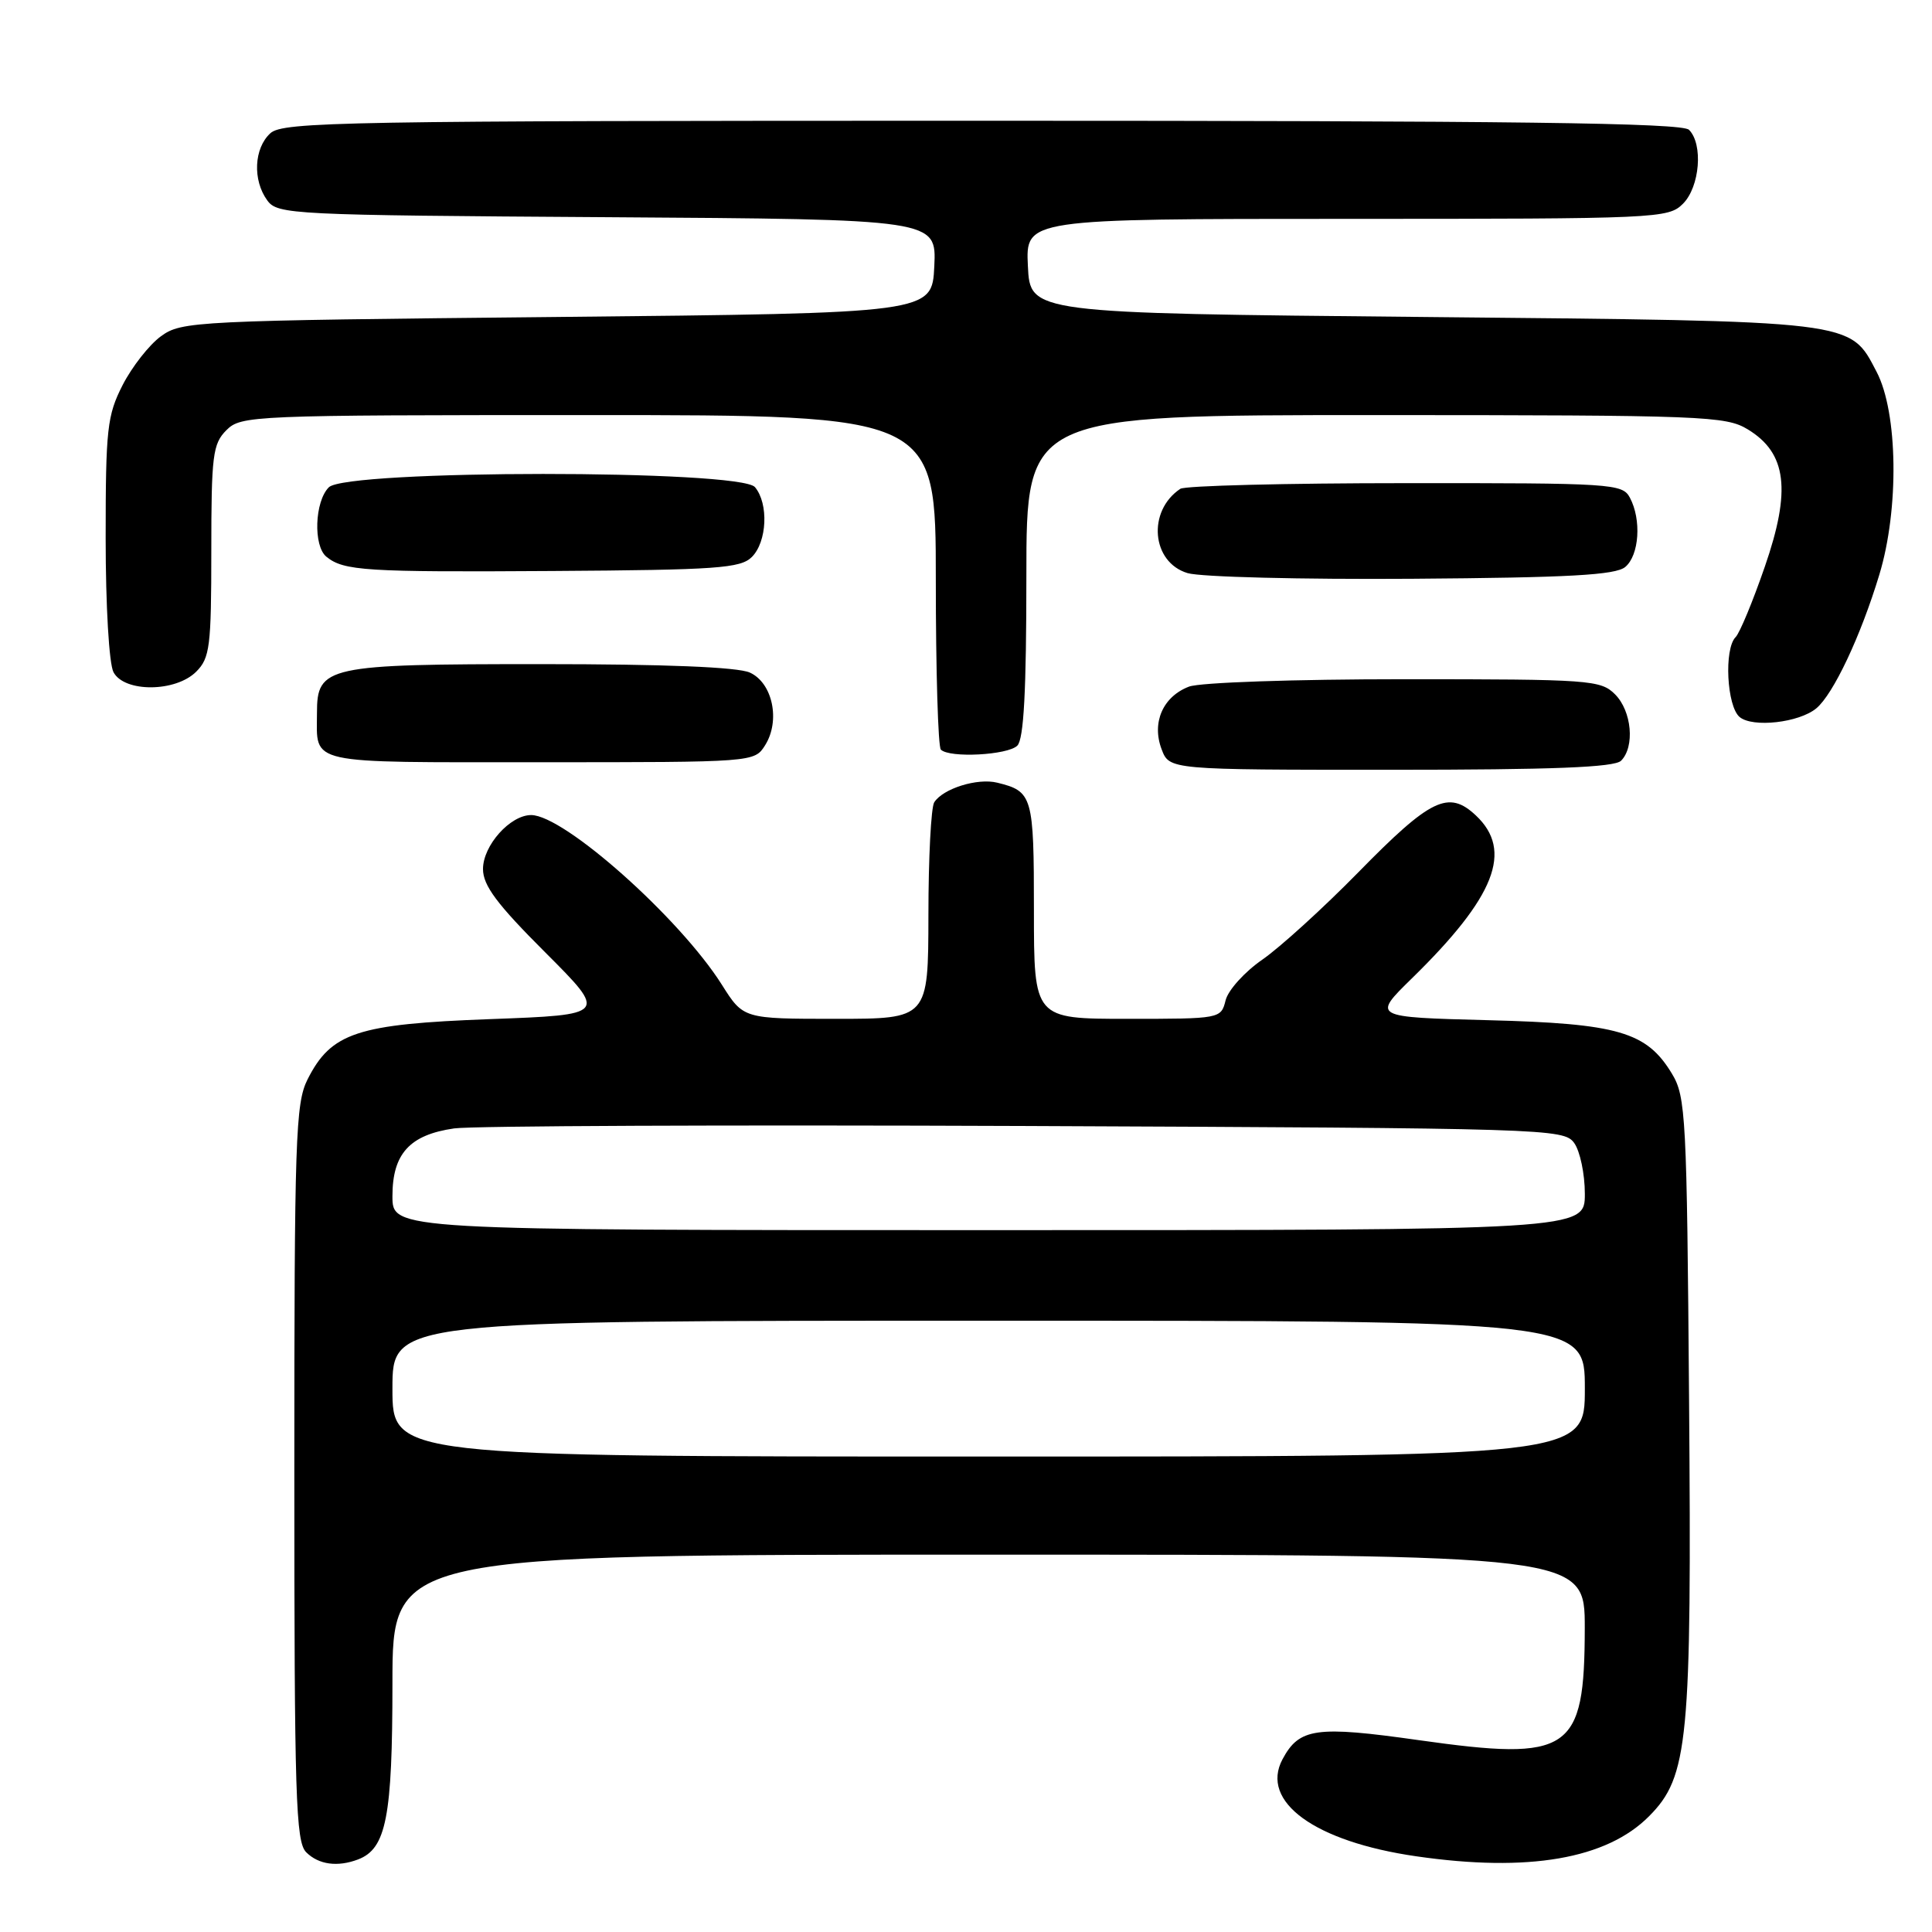 <?xml version="1.0" encoding="UTF-8" standalone="no"?>
<!DOCTYPE svg PUBLIC "-//W3C//DTD SVG 1.1//EN" "http://www.w3.org/Graphics/SVG/1.1/DTD/svg11.dtd" >
<svg xmlns="http://www.w3.org/2000/svg" xmlns:xlink="http://www.w3.org/1999/xlink" version="1.1" viewBox="0 0 256 256">
 <g >
 <path fill="currentColor"
d=" M 47.46 246.38 C 51.18 244.95 52.00 240.76 52.00 223.05 C 52.00 206.00 52.00 206.00 131.00 206.00 C 210.00 206.00 210.00 206.00 209.99 215.75 C 209.96 232.17 208.11 233.42 188.00 230.58 C 174.38 228.65 172.16 228.96 169.94 233.11 C 166.93 238.74 174.22 244.03 187.67 245.97 C 202.51 248.12 212.89 246.33 218.52 240.65 C 223.72 235.41 224.17 230.74 223.81 185.50 C 223.52 147.88 223.38 145.31 221.54 142.27 C 218.19 136.72 214.42 135.62 197.16 135.18 C 181.83 134.78 181.83 134.78 187.08 129.64 C 198.13 118.84 200.53 112.72 195.56 108.05 C 191.94 104.65 189.58 105.79 179.99 115.58 C 175.32 120.34 169.59 125.55 167.26 127.16 C 164.93 128.77 162.74 131.19 162.40 132.54 C 161.79 134.99 161.72 135.00 149.39 135.00 C 137.00 135.00 137.00 135.00 137.00 120.62 C 137.00 105.47 136.83 104.86 132.14 103.71 C 129.52 103.06 124.95 104.49 123.79 106.31 C 123.37 106.97 123.02 113.69 123.02 121.25 C 123.00 135.00 123.00 135.00 110.75 135.00 C 98.50 135.00 98.50 135.00 95.65 130.48 C 90.06 121.63 74.74 108.00 70.38 108.00 C 67.60 108.00 64.00 112.03 64.00 115.15 C 64.00 117.33 65.84 119.80 72.25 126.20 C 80.50 134.46 80.50 134.46 64.92 135.04 C 47.32 135.69 43.88 136.83 40.75 143.03 C 39.16 146.19 39.00 150.82 39.00 195.18 C 39.00 238.10 39.19 244.04 40.57 245.43 C 42.22 247.08 44.73 247.42 47.46 246.38 Z  M 214.80 100.80 C 216.65 98.95 216.22 94.22 214.00 92.00 C 212.10 90.10 210.67 90.00 186.07 90.00 C 171.55 90.00 159.00 90.43 157.55 90.98 C 154.09 92.30 152.58 95.75 153.92 99.28 C 154.95 102.00 154.95 102.00 184.28 102.00 C 205.75 102.00 213.92 101.68 214.80 100.80 Z  M 101.38 98.75 C 103.43 95.50 102.38 90.49 99.36 89.12 C 97.76 88.39 88.12 88.00 71.68 88.00 C 43.24 88.00 42.00 88.27 42.00 94.47 C 42.00 101.39 40.25 101.00 71.58 101.00 C 99.92 101.00 99.96 101.00 101.38 98.75 Z  M 134.80 98.80 C 135.66 97.94 136.00 91.53 136.00 76.30 C 136.00 55.00 136.00 55.00 182.25 55.00 C 225.85 55.01 228.68 55.12 231.60 56.90 C 236.76 60.04 237.36 64.96 233.84 75.11 C 232.26 79.69 230.52 83.88 229.98 84.42 C 228.42 85.98 228.81 93.59 230.51 95.01 C 232.25 96.45 238.38 95.76 240.67 93.86 C 242.92 91.99 246.55 84.31 249.02 76.15 C 251.66 67.46 251.49 54.67 248.66 49.27 C 245.07 42.41 246.24 42.56 188.50 42.00 C 136.50 41.50 136.50 41.50 136.20 35.25 C 135.90 29.00 135.90 29.00 178.45 29.00 C 219.67 29.00 221.06 28.94 223.00 27.00 C 225.24 24.76 225.70 19.10 223.80 17.20 C 222.88 16.28 200.72 16.00 130.13 16.00 C 45.49 16.00 37.50 16.14 35.83 17.65 C 33.65 19.63 33.45 23.87 35.42 26.56 C 36.78 28.42 38.61 28.51 80.47 28.78 C 124.09 29.06 124.09 29.06 123.80 35.28 C 123.50 41.50 123.50 41.50 73.82 42.00 C 25.67 42.48 24.06 42.56 21.32 44.56 C 19.77 45.69 17.49 48.60 16.25 51.02 C 14.20 55.04 14.00 56.81 14.00 71.28 C 14.00 80.29 14.45 87.97 15.04 89.07 C 16.48 91.77 23.27 91.73 26.00 89.00 C 27.81 87.19 28.00 85.67 28.00 73.00 C 28.00 60.33 28.19 58.81 30.00 57.00 C 31.94 55.06 33.33 55.00 78.00 55.00 C 124.00 55.00 124.00 55.00 124.00 76.83 C 124.00 88.84 124.30 98.97 124.67 99.33 C 125.81 100.47 133.54 100.06 134.80 98.80 Z  M 215.35 75.13 C 217.21 73.58 217.53 68.85 215.96 65.93 C 214.98 64.09 213.59 64.00 186.21 64.02 C 170.42 64.02 157.00 64.36 156.40 64.77 C 151.99 67.71 152.58 74.51 157.36 75.94 C 159.09 76.46 172.47 76.79 187.10 76.69 C 207.96 76.54 214.05 76.20 215.35 75.13 Z  M 99.63 73.80 C 101.64 71.78 101.87 66.75 100.04 64.55 C 98.10 62.21 45.92 62.22 43.57 64.57 C 41.69 66.45 41.49 72.34 43.25 73.77 C 45.55 75.64 48.38 75.82 73.22 75.66 C 95.03 75.52 98.13 75.30 99.63 73.80 Z  M 52.00 184.00 C 52.00 175.00 52.00 175.00 131.00 175.00 C 210.00 175.00 210.00 175.00 210.00 184.00 C 210.00 193.00 210.00 193.00 131.00 193.00 C 52.00 193.00 52.00 193.00 52.00 184.00 Z  M 52.00 158.50 C 52.00 152.87 54.28 150.37 60.18 149.52 C 62.56 149.18 96.60 149.04 135.83 149.20 C 205.11 149.49 207.20 149.56 208.58 151.44 C 209.36 152.51 210.00 155.55 210.00 158.19 C 210.00 163.00 210.00 163.00 131.00 163.00 C 52.00 163.00 52.00 163.00 52.00 158.50 Z "/>
</g>
</svg>